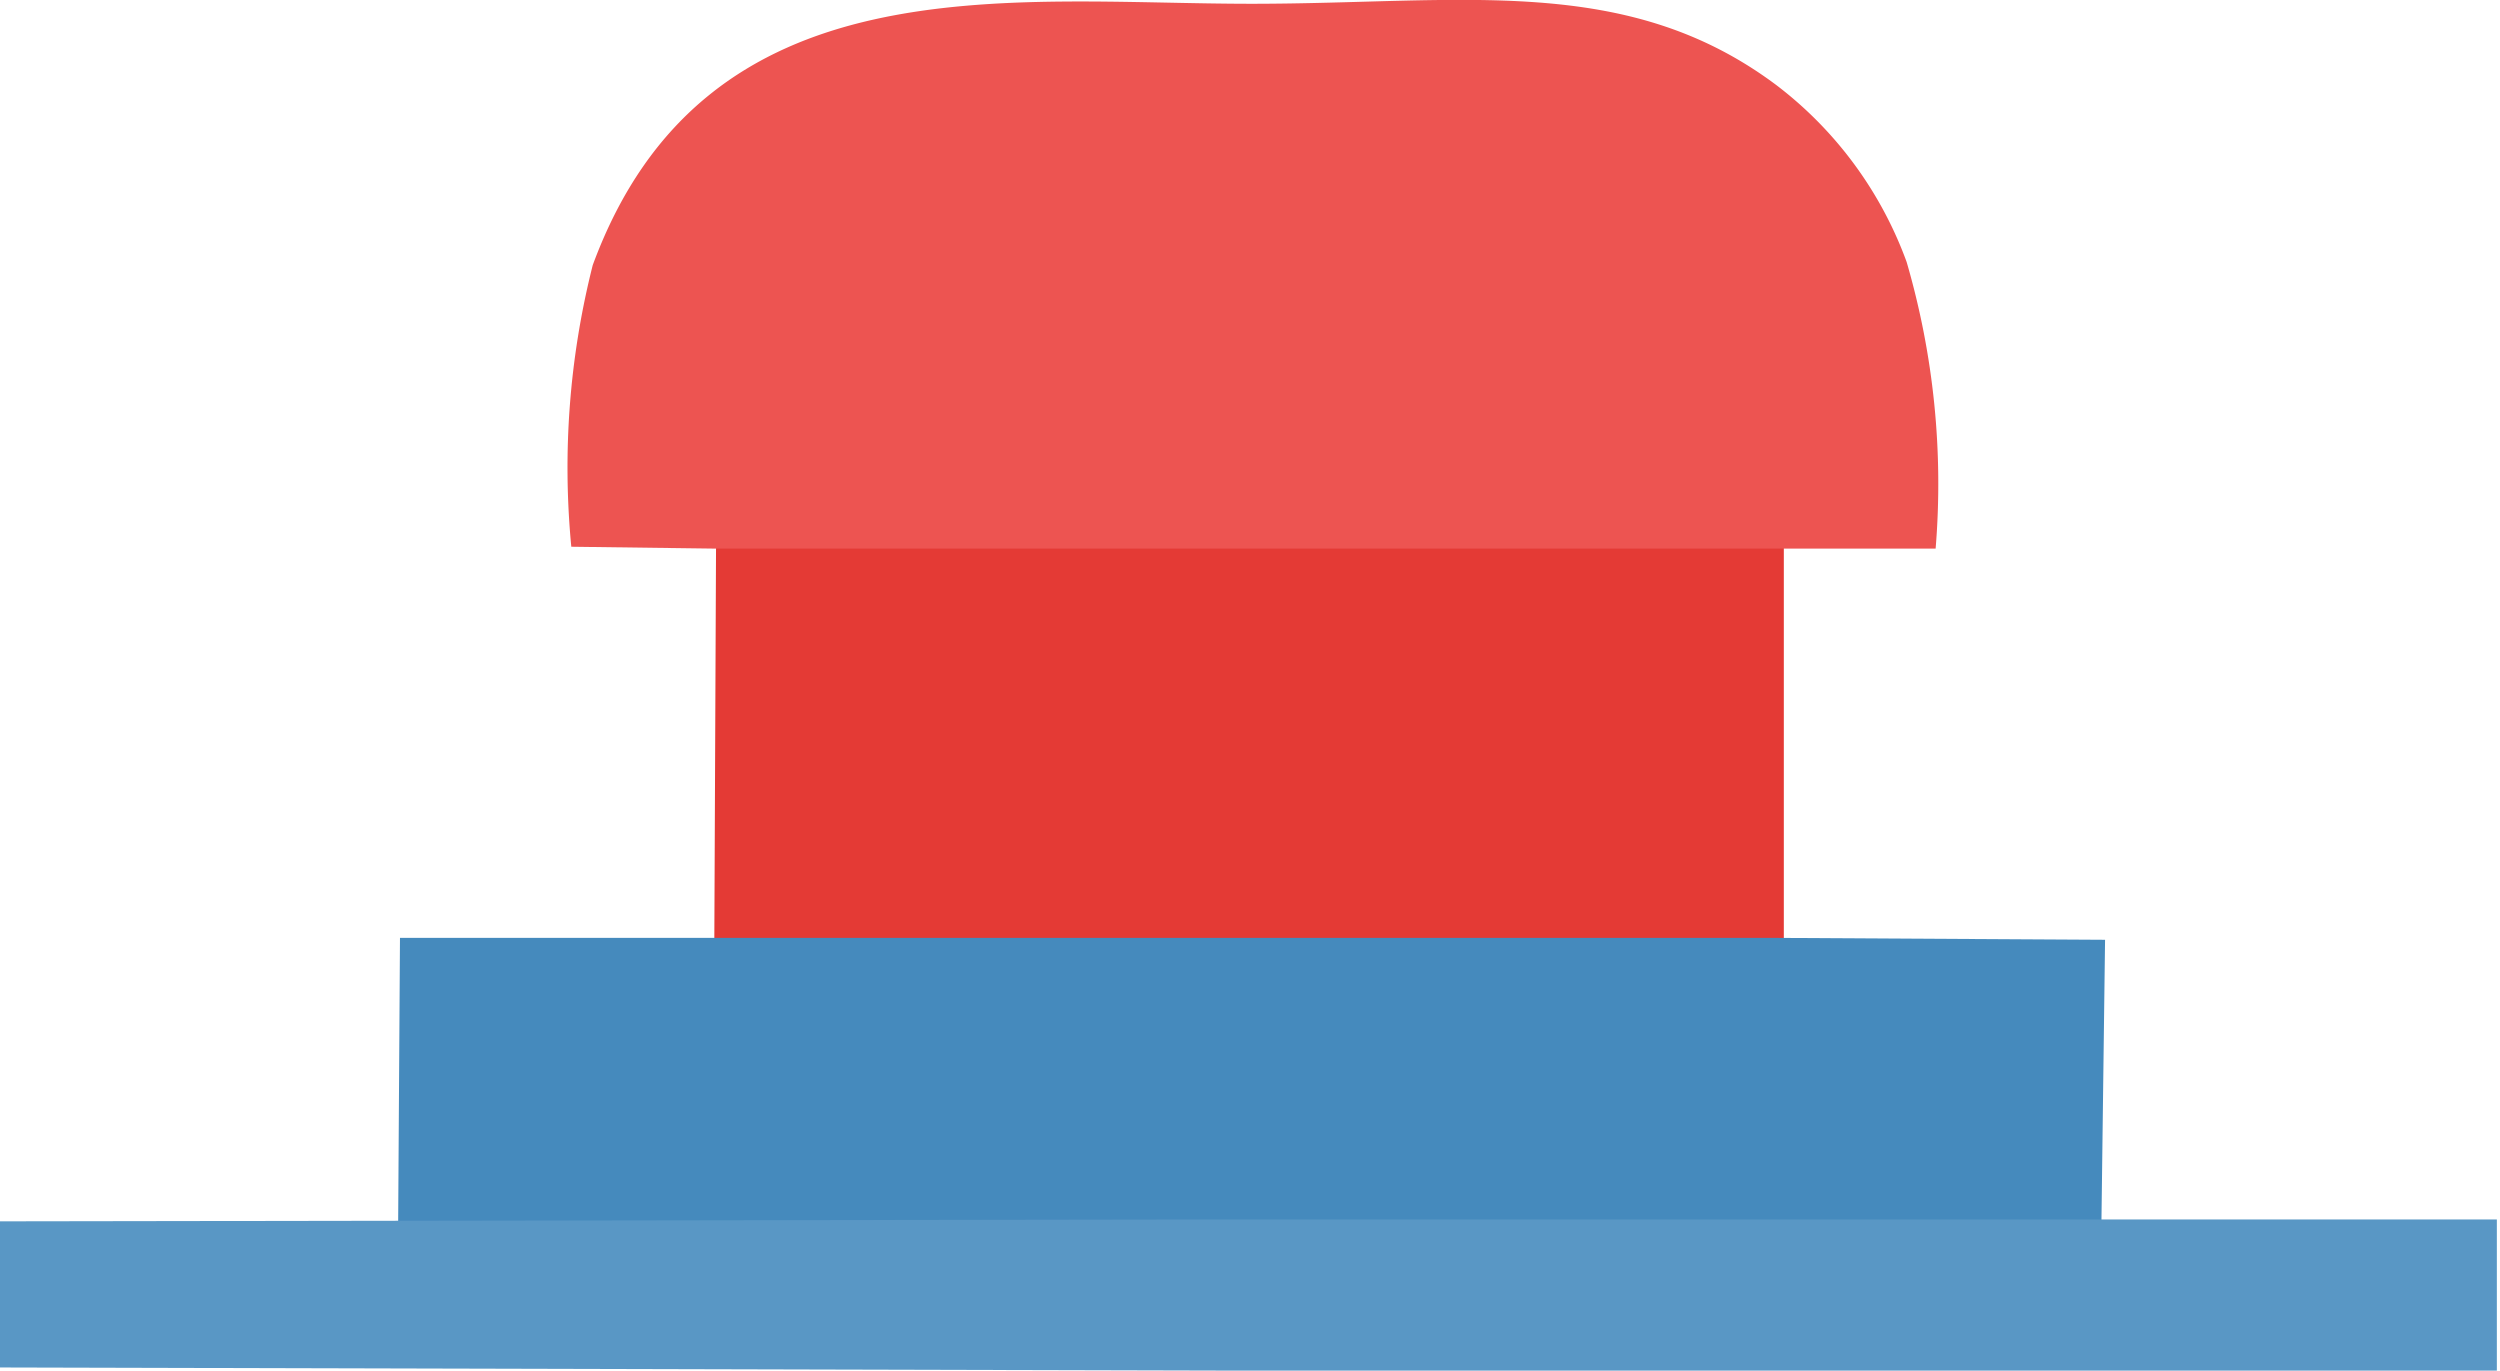 <svg xmlns="http://www.w3.org/2000/svg" viewBox="0 0 39.69 21.76"><defs><style>.cls-1{fill:#e43a35;}.cls-1,.cls-2,.cls-3,.cls-4{fill-rule:evenodd;}.cls-2{fill:#458abd;}.cls-3{fill:#5997c5;}.cls-4{fill:#ed5451;}</style></defs><g id="Слой_2" data-name="Слой 2"><g id="Слой_1-2" data-name="Слой 1"><polygon class="cls-1" points="19.84 15.04 28.32 15.04 28.32 8.13 19.87 8.11 11.37 8.16 11.34 15.06 19.84 15.04"/><polygon class="cls-2" points="6.32 19.59 19.81 19.59 19.81 19.59 33.36 19.59 33.42 14.92 28.23 14.89 19.64 14.89 19.64 14.89 11.34 14.89 6.35 14.89 6.32 19.59"/><path class="cls-3" d="M0,19.39v2.32l19.64.05h20v-2.4l-20.07,0Z"/><path class="cls-4" d="M11.37,8.71H30.73a12.58,12.58,0,0,0-.46-4.55A6.19,6.19,0,0,0,28.2,1.35C25.82-.43,23.22.06,19.87.06,16,.06,11.2-.65,9.41,4.21a13.11,13.11,0,0,0-.34,4.47Z"/></g></g></svg>